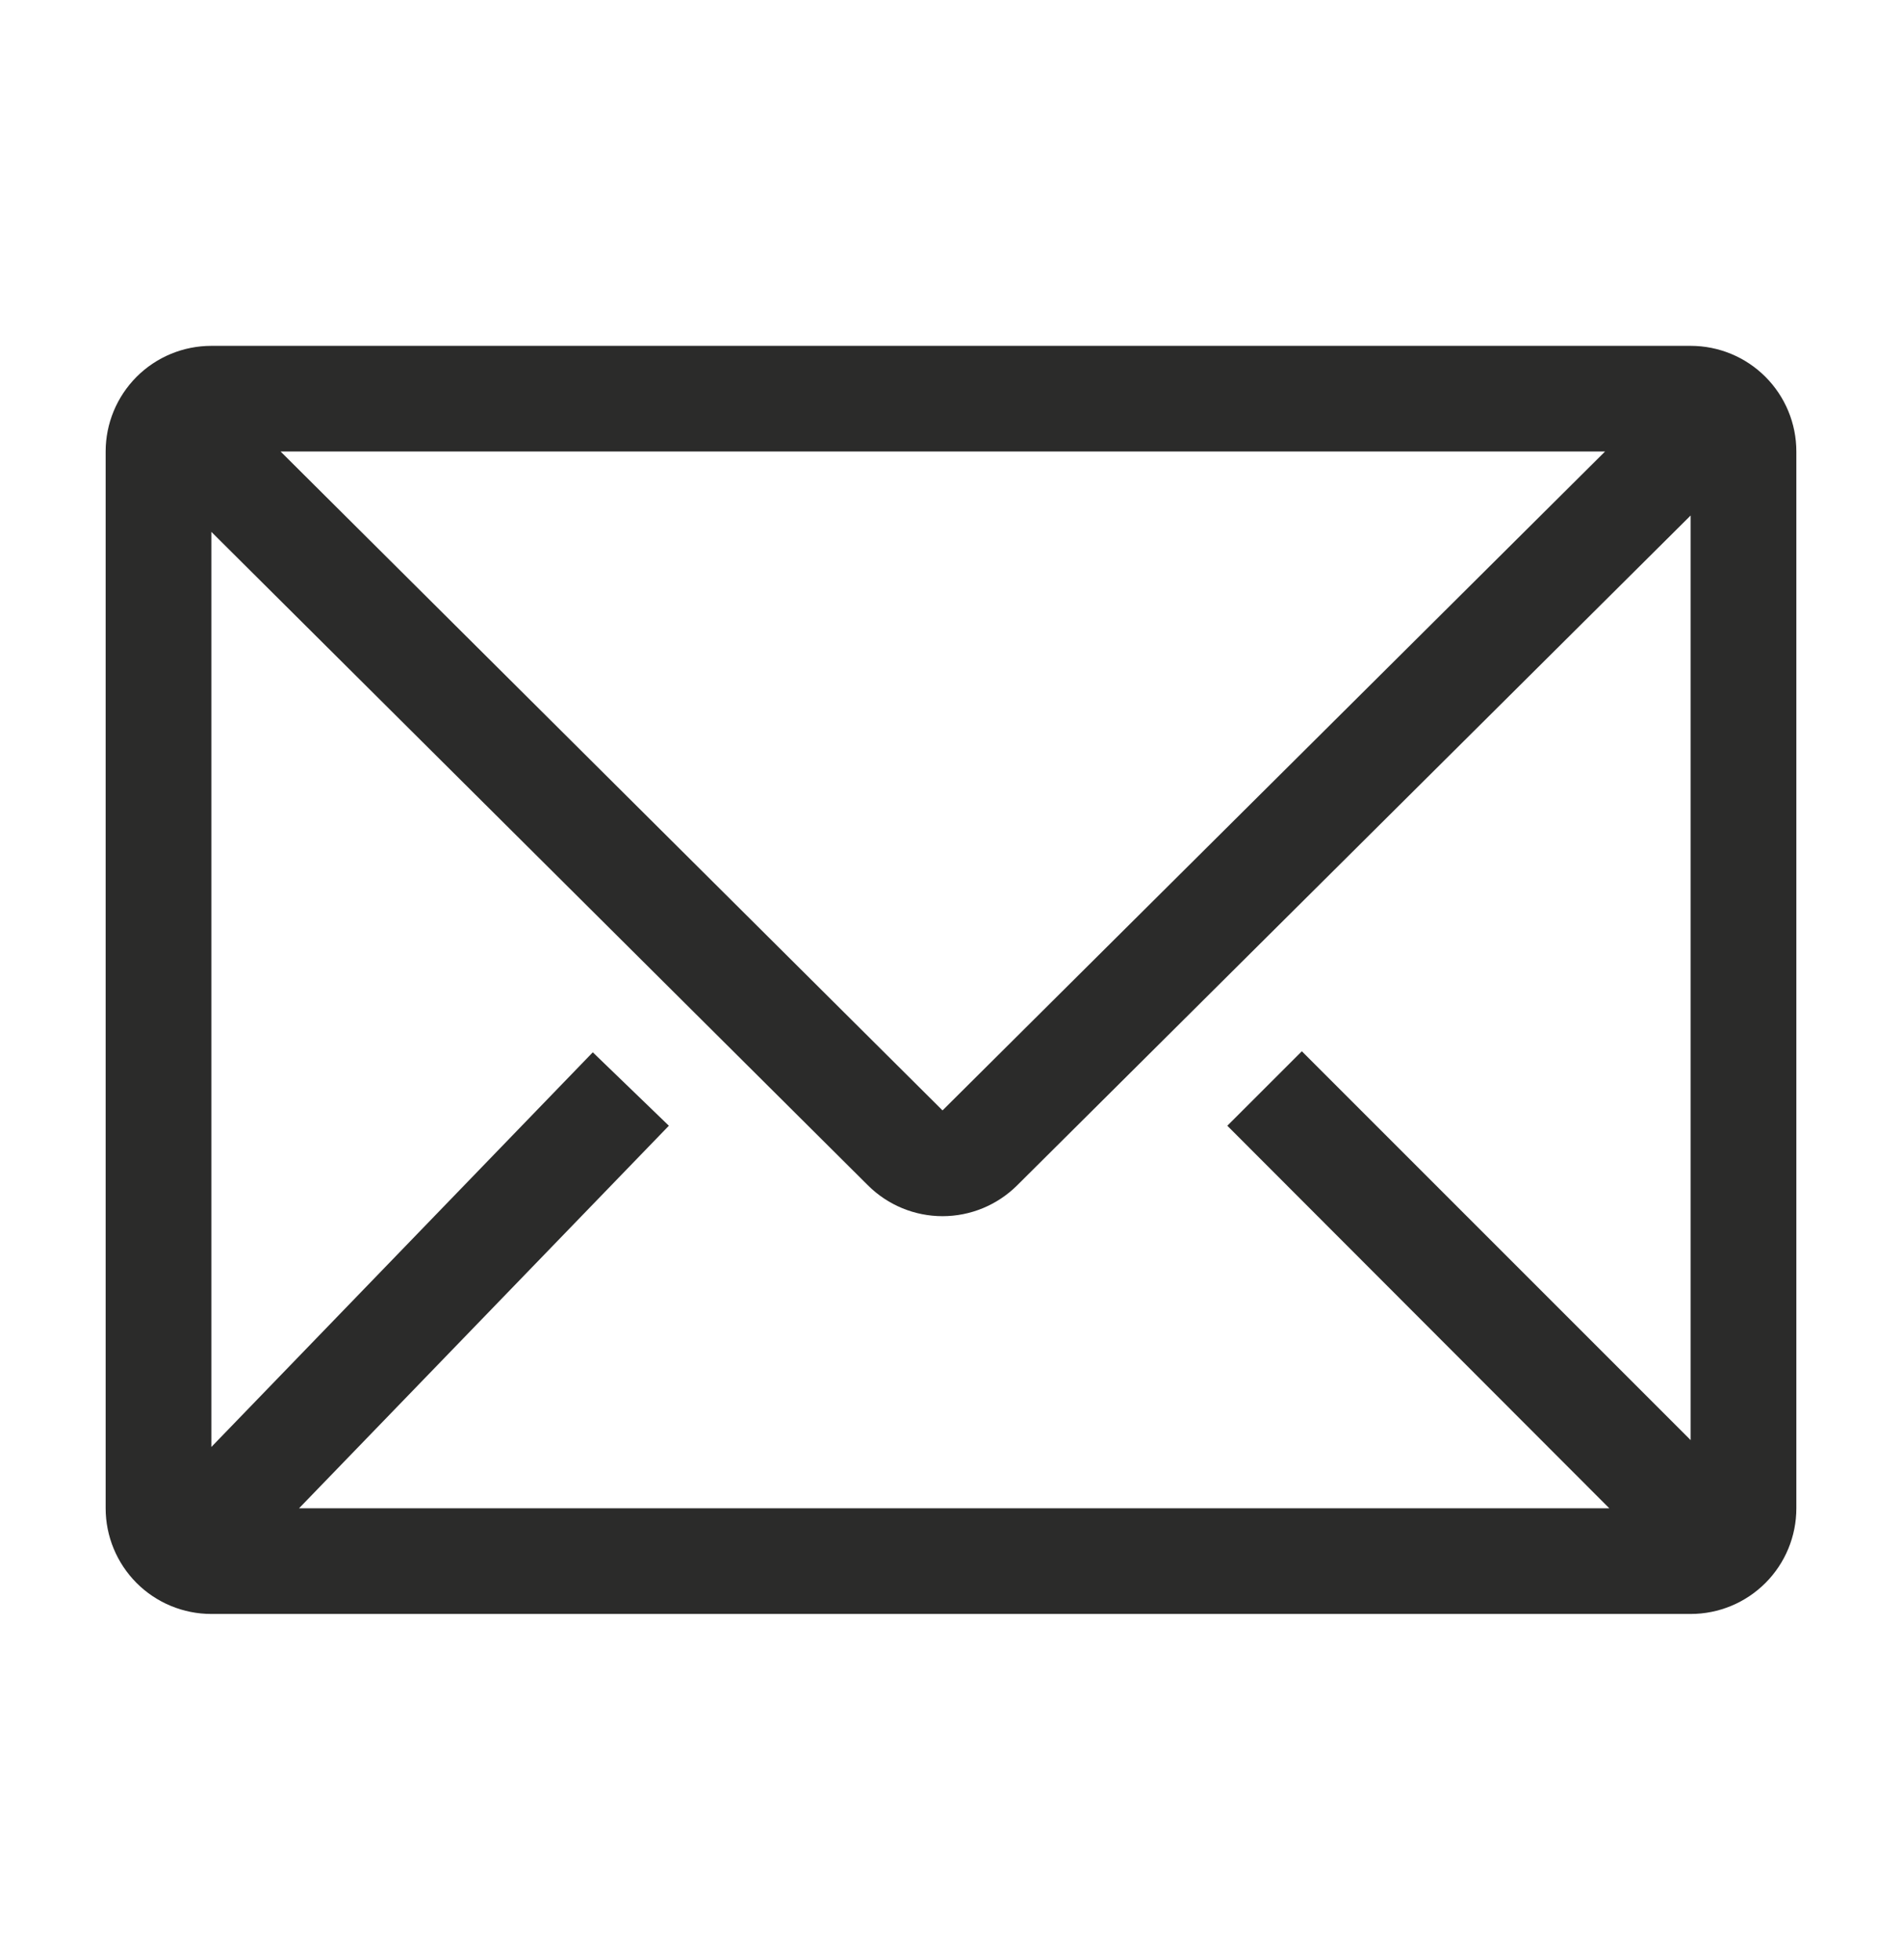 <svg width="33" height="34" viewBox="0 0 33 34" fill="none" xmlns="http://www.w3.org/2000/svg">
<g clip-path="url(#clip0_26_1523)">
<path d="M29.333 6H3.667C3.18 6 2.714 6.193 2.37 6.537C2.027 6.881 1.833 7.347 1.833 7.833V26.167C1.833 26.653 2.027 27.119 2.37 27.463C2.714 27.807 3.18 28 3.667 28H29.333C29.82 28 30.286 27.807 30.63 27.463C30.974 27.119 31.167 26.653 31.167 26.167V7.833C31.167 7.347 30.974 6.881 30.63 6.537C30.286 6.193 29.82 6 29.333 6ZM27.922 26.167H5.188L11.605 19.53L10.285 18.256L3.667 25.103V9.227L15.061 20.566C15.404 20.907 15.869 21.099 16.353 21.099C16.838 21.099 17.302 20.907 17.646 20.566L29.333 8.943V24.984L22.587 18.238L21.294 19.53L27.922 26.167ZM4.868 7.833H27.848L16.353 19.264L4.868 7.833Z" fill="#2B2B2A"/>
</g>
<defs>
<clipPath id="clip0_26_1523">
<rect width="33" height="33" fill="white" transform="translate(0 0.5)"/>
</clipPath>
</defs>
</svg>

